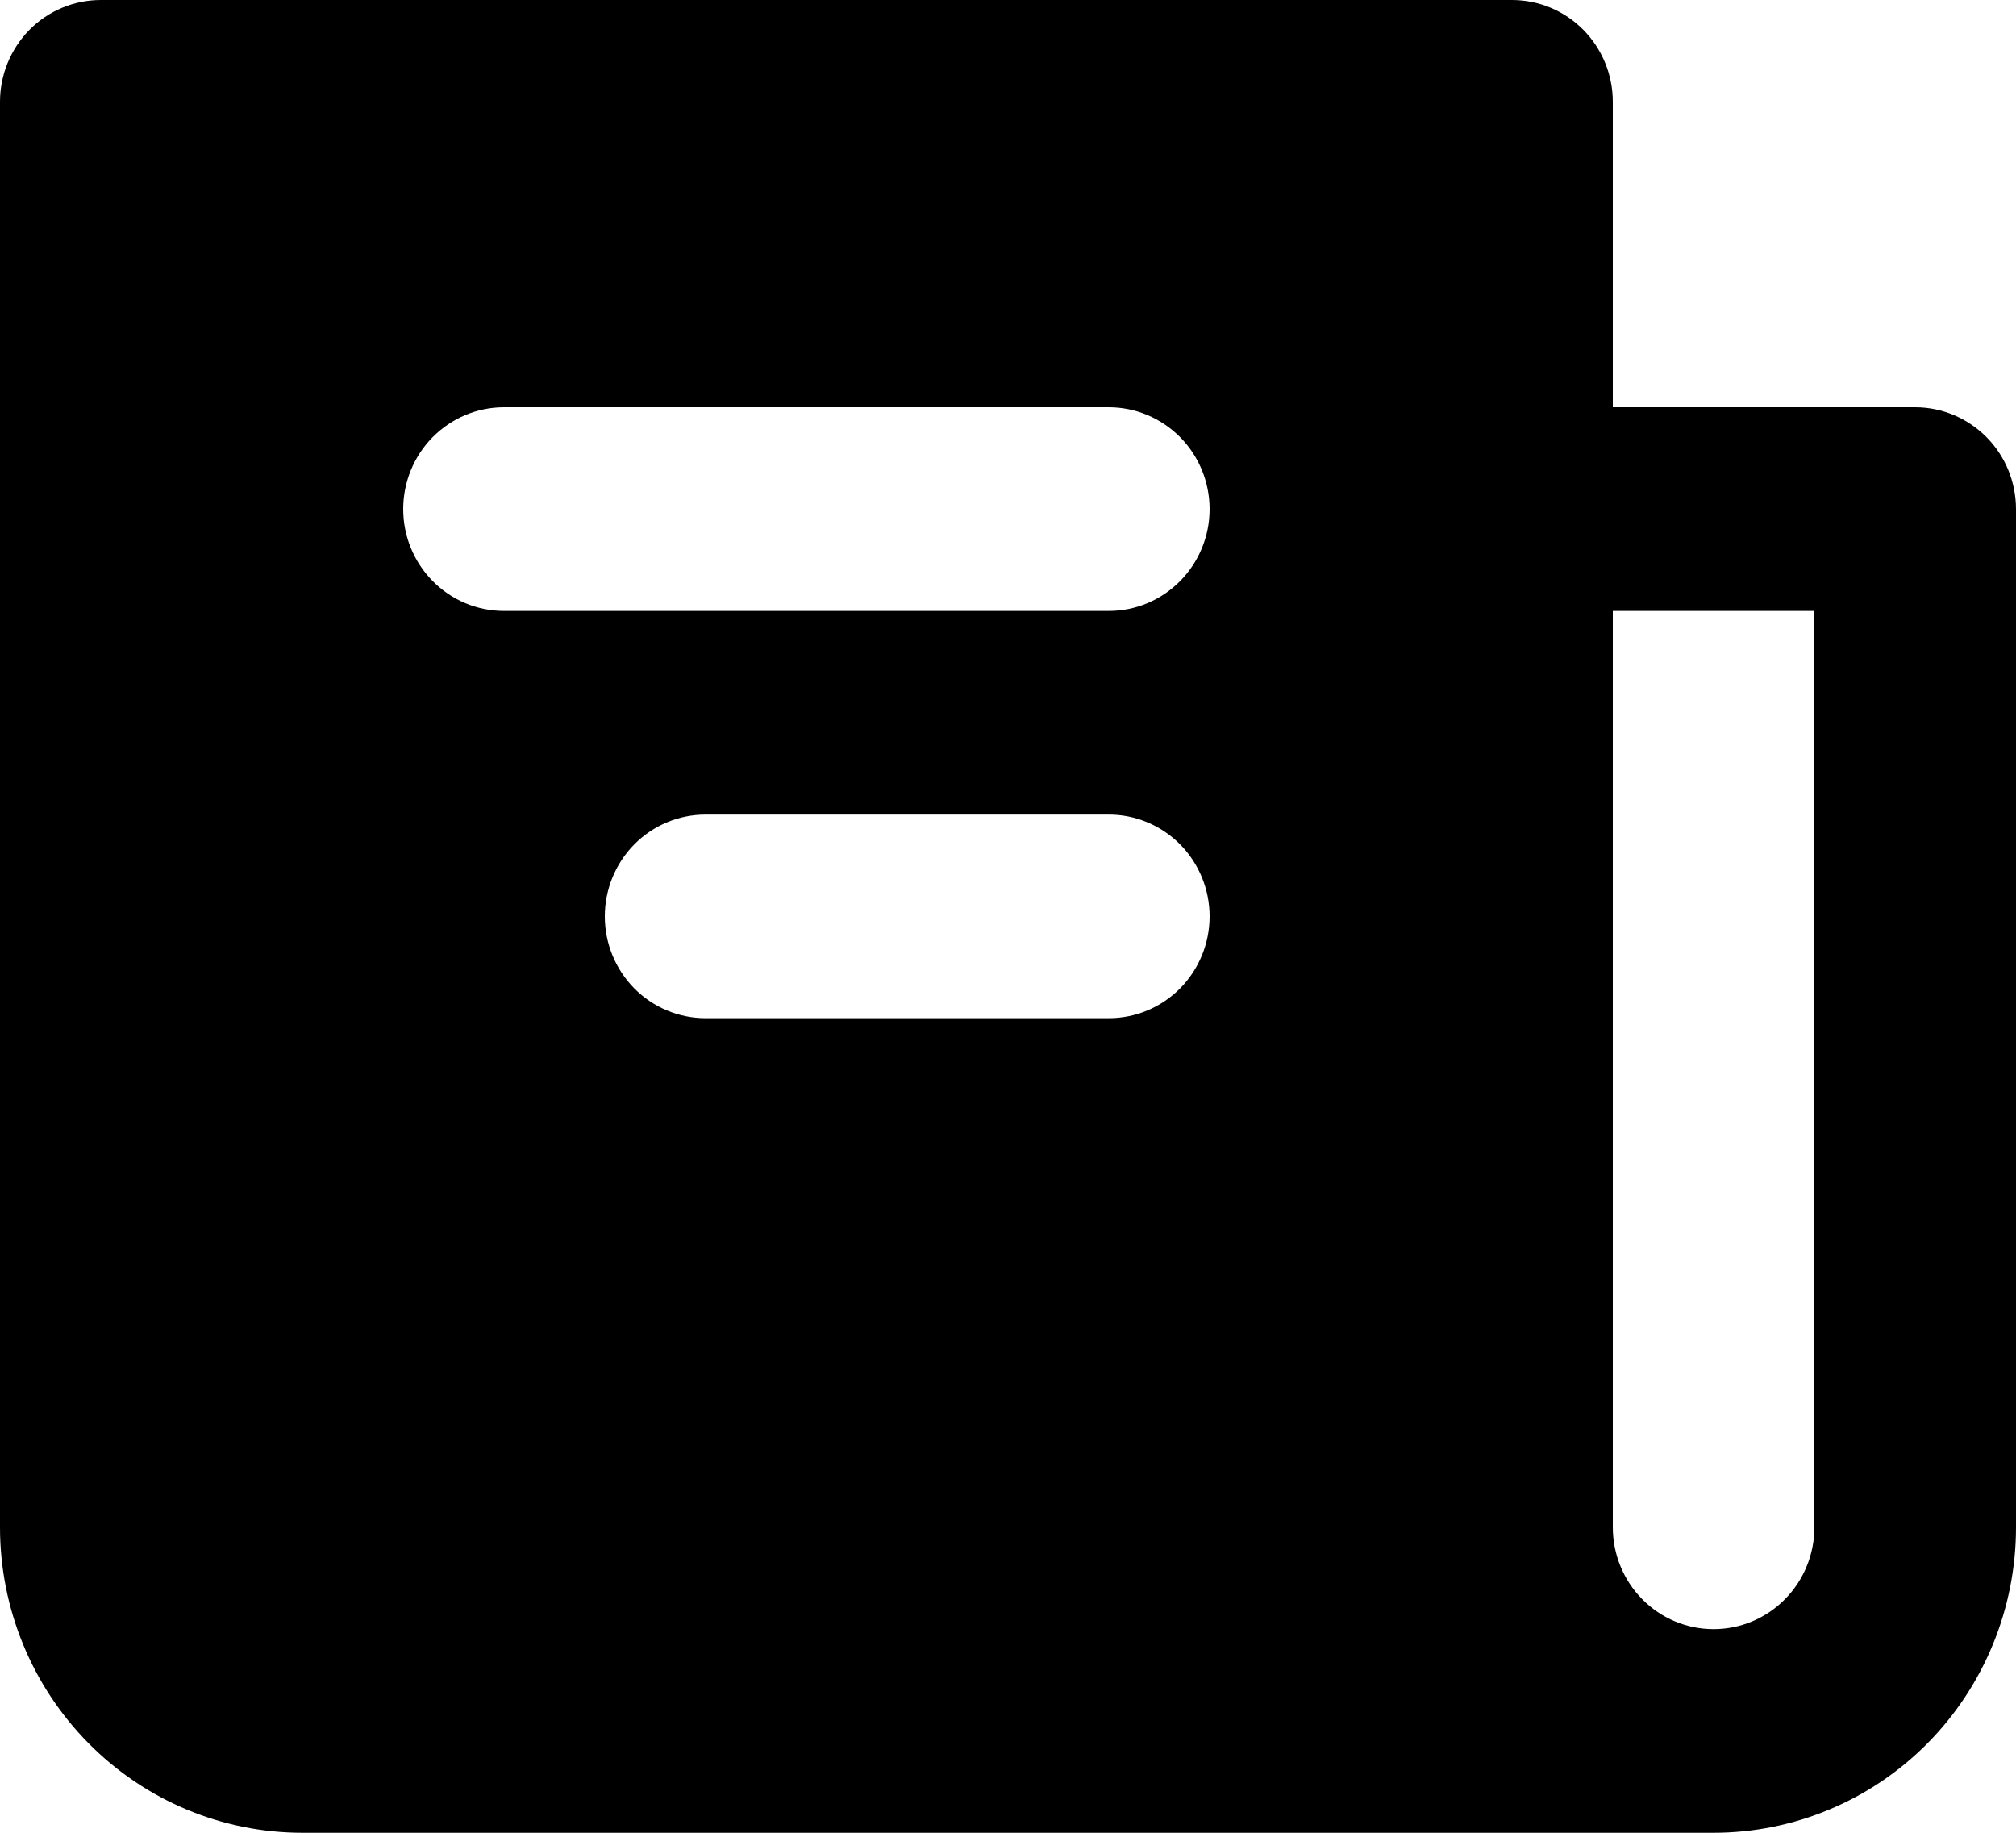 <svg width="22" height="20" viewBox="0 0 22 20" fill="currentColor" xmlns="http://www.w3.org/2000/svg">
<path fill-rule="evenodd" clip-rule="evenodd" d="M17.6 1.111V4.444H20.9C21.192 4.444 21.471 4.562 21.678 4.77C21.884 4.978 22 5.261 22 5.556V16.667C22 17.551 21.652 18.399 21.034 19.024C20.415 19.649 19.575 20 18.7 20H3.3C2.425 20 1.585 19.649 0.967 19.024C0.348 18.399 0 17.551 0 16.667V1.111C0 0.816 0.116 0.534 0.322 0.325C0.528 0.117 0.808 0 1.1 0H16.5C16.792 0 17.072 0.117 17.278 0.325C17.484 0.534 17.6 0.816 17.6 1.111ZM19.8 16.667C19.8 16.961 19.684 17.244 19.478 17.452C19.271 17.661 18.992 17.778 18.7 17.778C18.408 17.778 18.128 17.661 17.922 17.452C17.716 17.244 17.6 16.961 17.6 16.667V6.667H19.8V16.667ZM4.4 5.556C4.4 5.261 4.516 4.978 4.722 4.77C4.928 4.562 5.208 4.444 5.5 4.444H12.1C12.392 4.444 12.671 4.562 12.878 4.77C13.084 4.978 13.2 5.261 13.2 5.556C13.2 5.85 13.084 6.133 12.878 6.341C12.671 6.55 12.392 6.667 12.1 6.667H5.5C5.208 6.667 4.928 6.55 4.722 6.341C4.516 6.133 4.4 5.85 4.4 5.556ZM6.6 10C6.6 9.705 6.716 9.423 6.922 9.214C7.128 9.006 7.408 8.889 7.7 8.889H12.1C12.392 8.889 12.671 9.006 12.878 9.214C13.084 9.423 13.2 9.705 13.2 10C13.2 10.295 13.084 10.577 12.878 10.786C12.671 10.994 12.392 11.111 12.1 11.111H7.7C7.408 11.111 7.128 10.994 6.922 10.786C6.716 10.577 6.6 10.295 6.6 10Z"/>
</svg>
